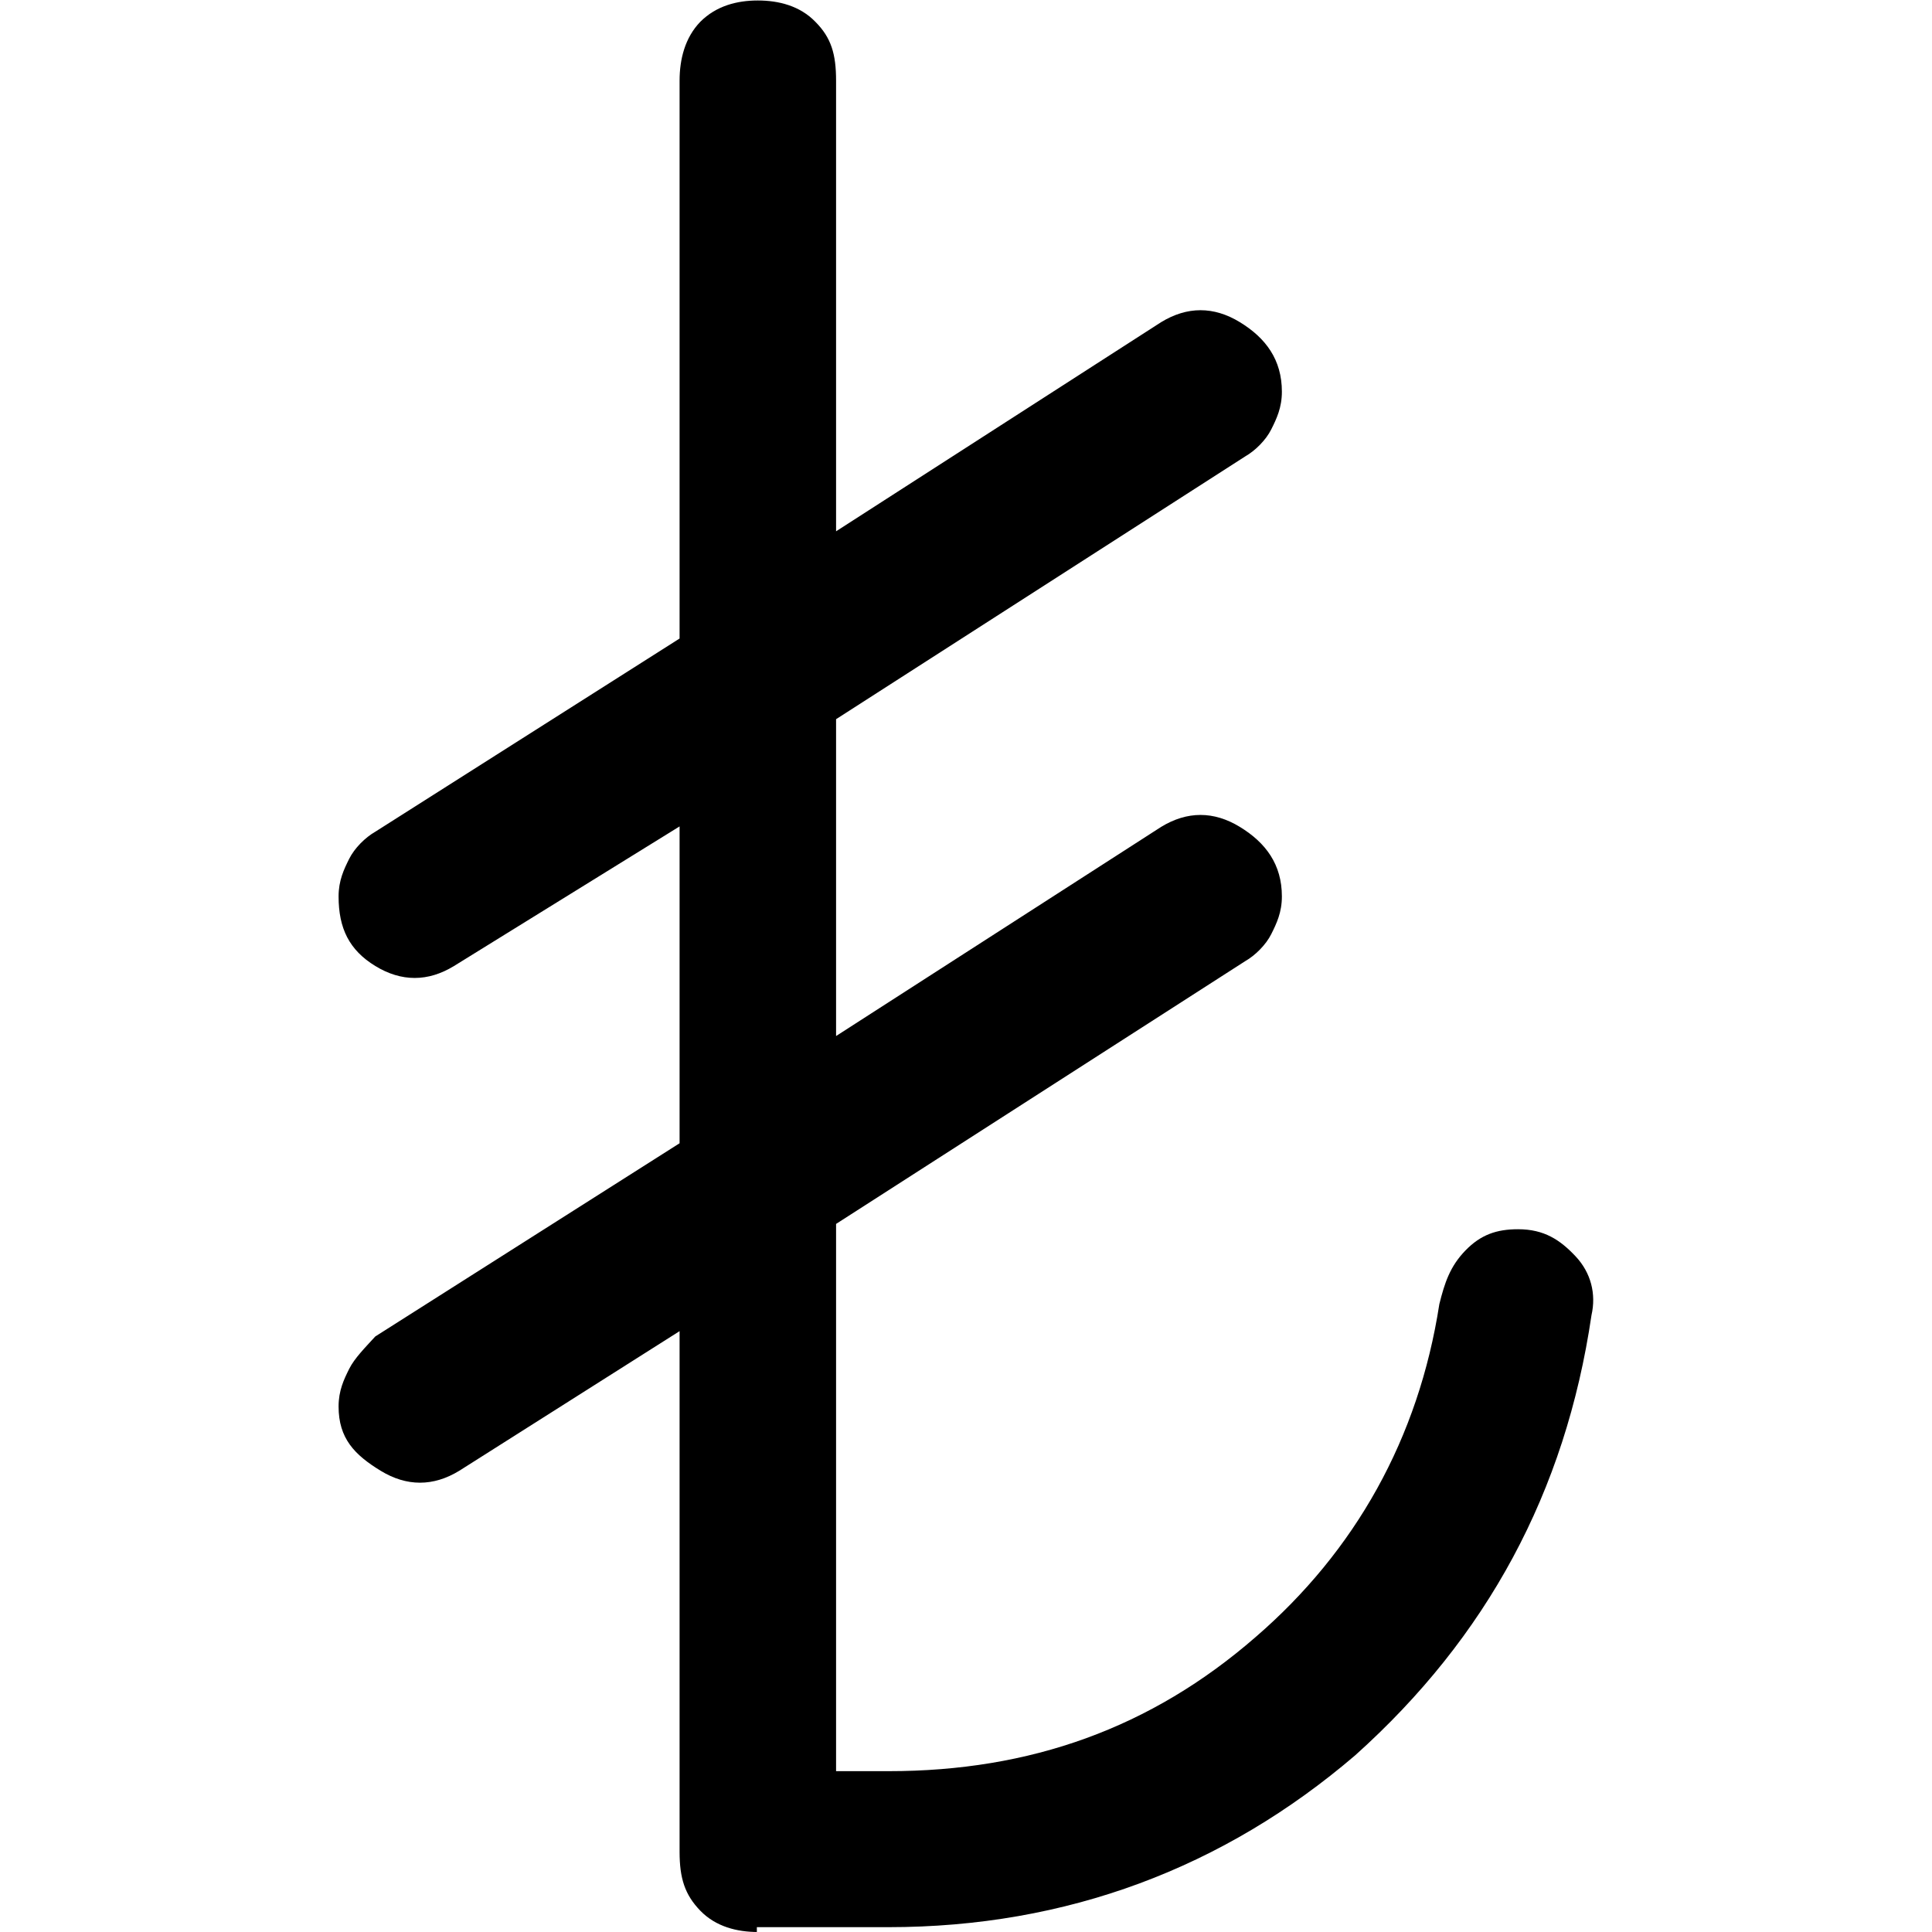 <?xml version="1.0" encoding="UTF-8"?>
<svg id="Capa_1" data-name="Capa 1" xmlns="http://www.w3.org/2000/svg" viewBox="0 0 40 40">
  <defs>
    <style>
      .cls-1 {
        fill: none;
      }
    </style>
  </defs>
  <rect class="cls-1" x="0" width="40" height="40"/>
  <path d="m15.69,40c-.43,0-.87-.11-1.19-.44s-.43-.67-.43-1.22v-10.78l-4.56,2.89c-.54.33-1.09.33-1.63,0s-.87-.67-.87-1.33c0-.33.11-.56.22-.78s.33-.44.54-.67l6.3-4v-6.56l-4.67,2.89c-.54.33-1.09.33-1.63,0s-.76-.78-.76-1.44c0-.33.11-.56.22-.78.11-.22.33-.44.54-.56l6.3-4V1.67c0-.44.11-.89.43-1.22.33-.33.76-.44,1.19-.44s.87.11,1.19.44c.33.33.43.67.43,1.22v9.33l6.73-4.33c.54-.33,1.09-.33,1.63,0s.87.78.87,1.44c0,.33-.11.56-.22.78s-.33.44-.54.56l-8.47,5.44v6.56l6.73-4.33c.54-.33,1.09-.33,1.63,0s.87.78.87,1.44c0,.33-.11.56-.22.78s-.33.44-.54.56l-8.47,5.44v11.33h1.09c2.93,0,5.43-.89,7.6-2.78,2.06-1.78,3.37-4.11,3.8-6.89.11-.44.22-.78.54-1.11s.65-.44,1.09-.44c.54,0,.87.22,1.19.56s.43.78.33,1.22c-.54,3.67-2.17,6.67-4.89,9.11-2.72,2.33-5.97,3.56-9.67,3.56h-2.72v.11Z"/>
</svg>